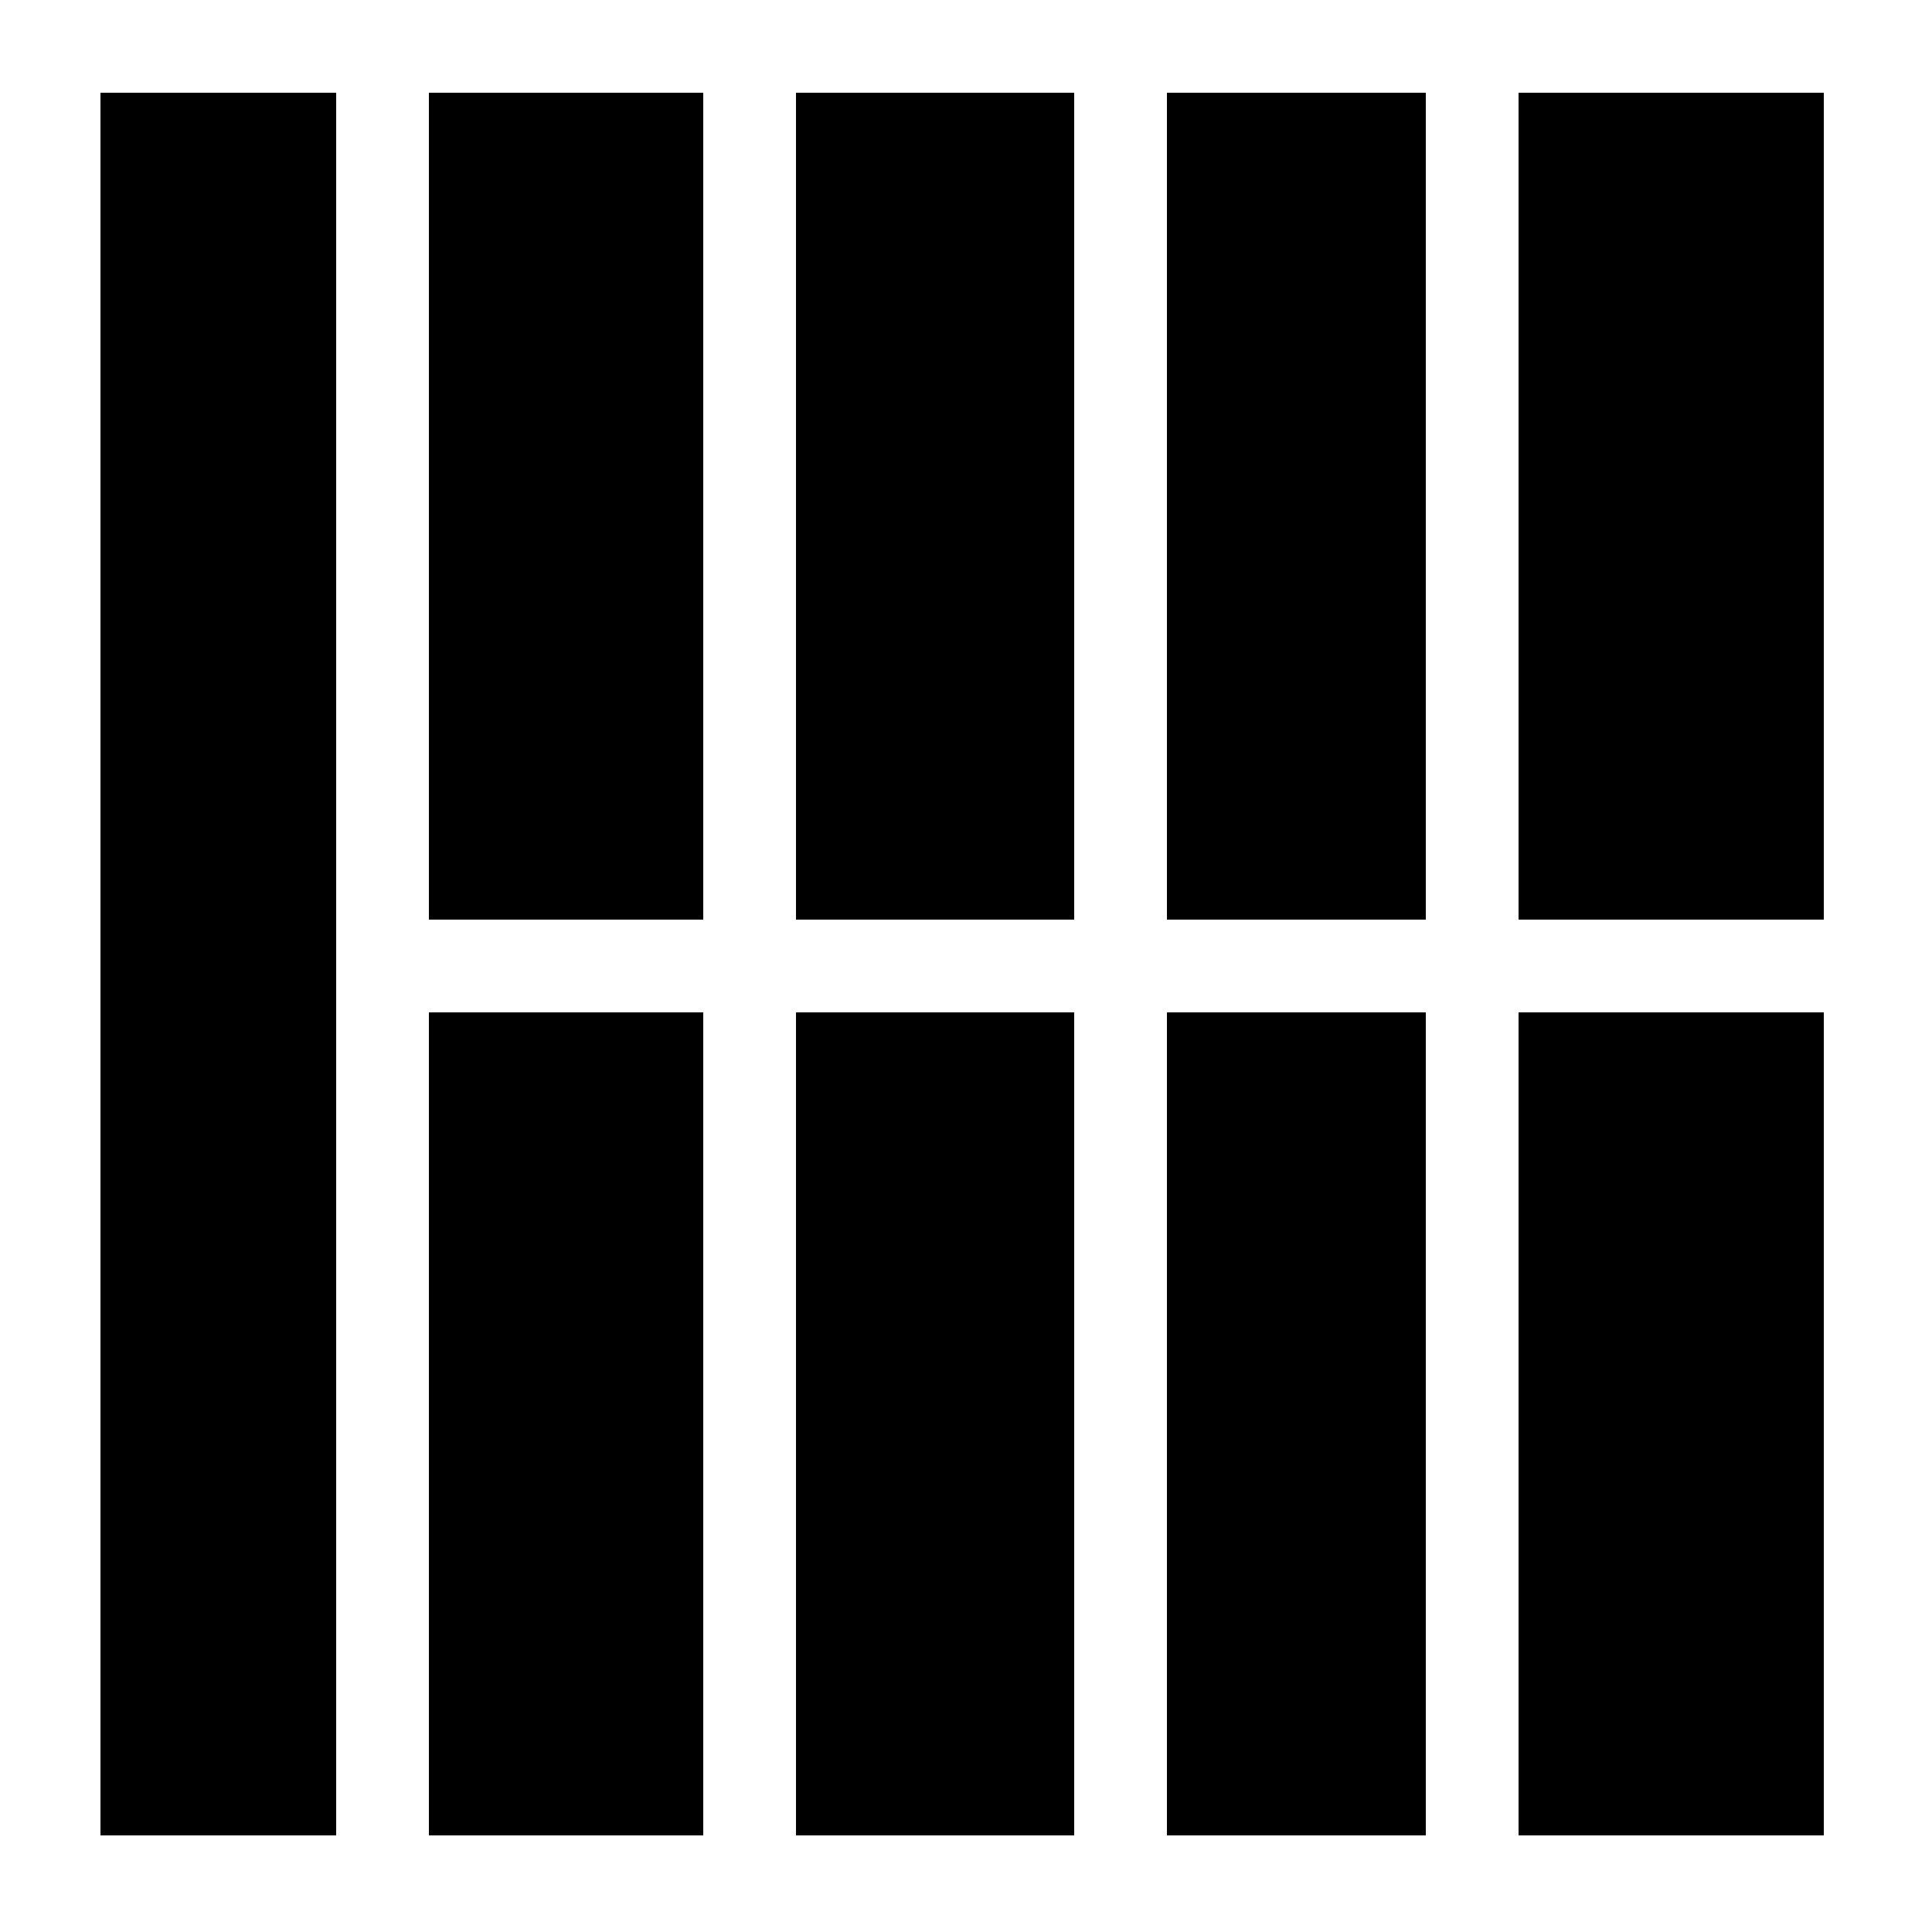 <?xml version="1.0" standalone="no"?>
<!DOCTYPE svg PUBLIC "-//W3C//DTD SVG 20010904//EN"
 "http://www.w3.org/TR/2001/REC-SVG-20010904/DTD/svg10.dtd">
<svg version="1.0" xmlns="http://www.w3.org/2000/svg"
 width="500pt" height="500pt" viewBox="0 0 500 500"
 preserveAspectRatio="xMidYMid meet">

<g transform="translate(0,500) scale(0.1,-0.1)"
fill="#000000" stroke="none">
<path d="M260 2505 l0 -2255 305 0 305 0 0 2255 0 2255 -305 0 -305 0 0 -2255z"/>
<path d="M1110 3690 l0 -1070 355 0 355 0 0 1070 0 1070 -355 0 -355 0 0
-1070z"/>
<path d="M2060 3690 l0 -1070 360 0 360 0 0 1070 0 1070 -360 0 -360 0 0
-1070z"/>
<path d="M3020 3690 l0 -1070 335 0 335 0 0 1070 0 1070 -335 0 -335 0 0
-1070z"/>
<path d="M3930 3690 l0 -1070 395 0 395 0 0 1070 0 1070 -395 0 -395 0 0
-1070z"/>
<path d="M1110 1315 l0 -1065 355 0 355 0 0 1065 0 1065 -355 0 -355 0 0
-1065z"/>
<path d="M2060 1315 l0 -1065 360 0 360 0 0 1065 0 1065 -360 0 -360 0 0
-1065z"/>
<path d="M3020 1315 l0 -1065 335 0 335 0 0 1065 0 1065 -335 0 -335 0 0
-1065z"/>
<path d="M3930 1315 l0 -1065 395 0 395 0 0 1065 0 1065 -395 0 -395 0 0
-1065z"/>
</g>
</svg>
